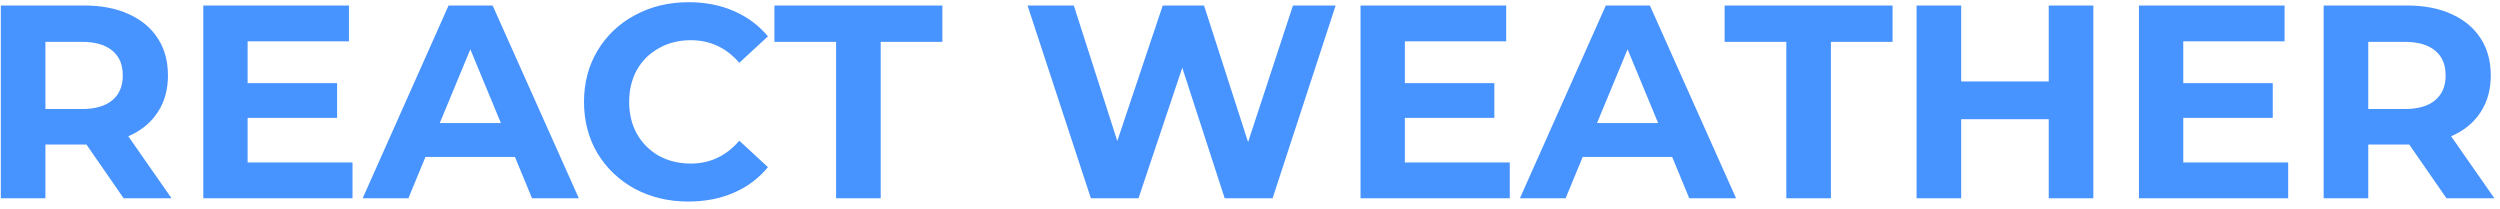 <svg width="227" height="19" viewBox="0 0 227 19" fill="none" xmlns="http://www.w3.org/2000/svg">
<path d="M11.225 18L7.85 13.125H7.65H4.125V18H0.075V0.5H7.65C9.2 0.5 10.542 0.758 11.675 1.275C12.825 1.792 13.708 2.525 14.325 3.475C14.942 4.425 15.25 5.55 15.25 6.85C15.25 8.15 14.933 9.275 14.3 10.225C13.683 11.158 12.8 11.875 11.65 12.375L15.575 18H11.225ZM11.15 6.85C11.15 5.867 10.833 5.117 10.2 4.6C9.567 4.067 8.642 3.8 7.425 3.8H4.125V9.9H7.425C8.642 9.9 9.567 9.633 10.2 9.1C10.833 8.567 11.15 7.817 11.15 6.85ZM32.009 14.75V18H18.459V0.5H31.684V3.75H22.484V7.55H30.609V10.7H22.484V14.75H32.009ZM46.756 14.25H38.631L37.081 18H32.931L40.731 0.5H44.731L52.556 18H48.306L46.756 14.25ZM45.481 11.175L42.706 4.475L39.931 11.175H45.481ZM62.503 18.3C60.719 18.3 59.103 17.917 57.653 17.15C56.219 16.367 55.086 15.292 54.253 13.925C53.436 12.542 53.028 10.983 53.028 9.25C53.028 7.517 53.436 5.967 54.253 4.6C55.086 3.217 56.219 2.142 57.653 1.375C59.103 0.592 60.728 0.2 62.528 0.2C64.044 0.2 65.411 0.467 66.628 1C67.861 1.533 68.894 2.3 69.728 3.3L67.128 5.7C65.944 4.333 64.478 3.65 62.728 3.65C61.644 3.65 60.678 3.892 59.828 4.375C58.978 4.842 58.311 5.5 57.828 6.35C57.361 7.2 57.128 8.167 57.128 9.25C57.128 10.333 57.361 11.3 57.828 12.15C58.311 13 58.978 13.667 59.828 14.15C60.678 14.617 61.644 14.85 62.728 14.85C64.478 14.85 65.944 14.158 67.128 12.775L69.728 15.175C68.894 16.192 67.861 16.967 66.628 17.5C65.394 18.033 64.019 18.3 62.503 18.3ZM75.917 3.8H70.317V0.5H85.567V3.8H79.967V18H75.917V3.8ZM121.276 0.5L115.551 18H111.201L107.351 6.15L103.376 18H99.051L93.301 0.5H97.501L101.451 12.8L105.576 0.5H109.326L113.326 12.9L117.401 0.5H121.276ZM137.087 14.75V18H123.537V0.5H136.762V3.75H127.562V7.55H135.687V10.7H127.562V14.75H137.087ZM151.834 14.25H143.709L142.159 18H138.009L145.809 0.5H149.809L157.634 18H153.384L151.834 14.25ZM150.559 11.175L147.784 4.475L145.009 11.175H150.559ZM162.196 3.8H156.596V0.5H171.846V3.8H166.246V18H162.196V3.8ZM190.075 0.5V18H186.025V10.825H178.075V18H174.025V0.5H178.075V7.4H186.025V0.5H190.075ZM207.766 14.75V18H194.216V0.5H207.441V3.75H198.241V7.55H206.366V10.7H198.241V14.75H207.766ZM222.138 18L218.763 13.125H218.563H215.038V18H210.988V0.5H218.563C220.113 0.5 221.455 0.758 222.588 1.275C223.738 1.792 224.621 2.525 225.238 3.475C225.855 4.425 226.163 5.55 226.163 6.85C226.163 8.15 225.846 9.275 225.213 10.225C224.596 11.158 223.713 11.875 222.563 12.375L226.488 18H222.138ZM222.063 6.85C222.063 5.867 221.746 5.117 221.113 4.6C220.48 4.067 219.555 3.8 218.338 3.8H215.038V9.9H218.338C219.555 9.9 220.48 9.633 221.113 9.1C221.746 8.567 222.063 7.817 222.063 6.85Z" fill="#4793FF"/>
</svg>

